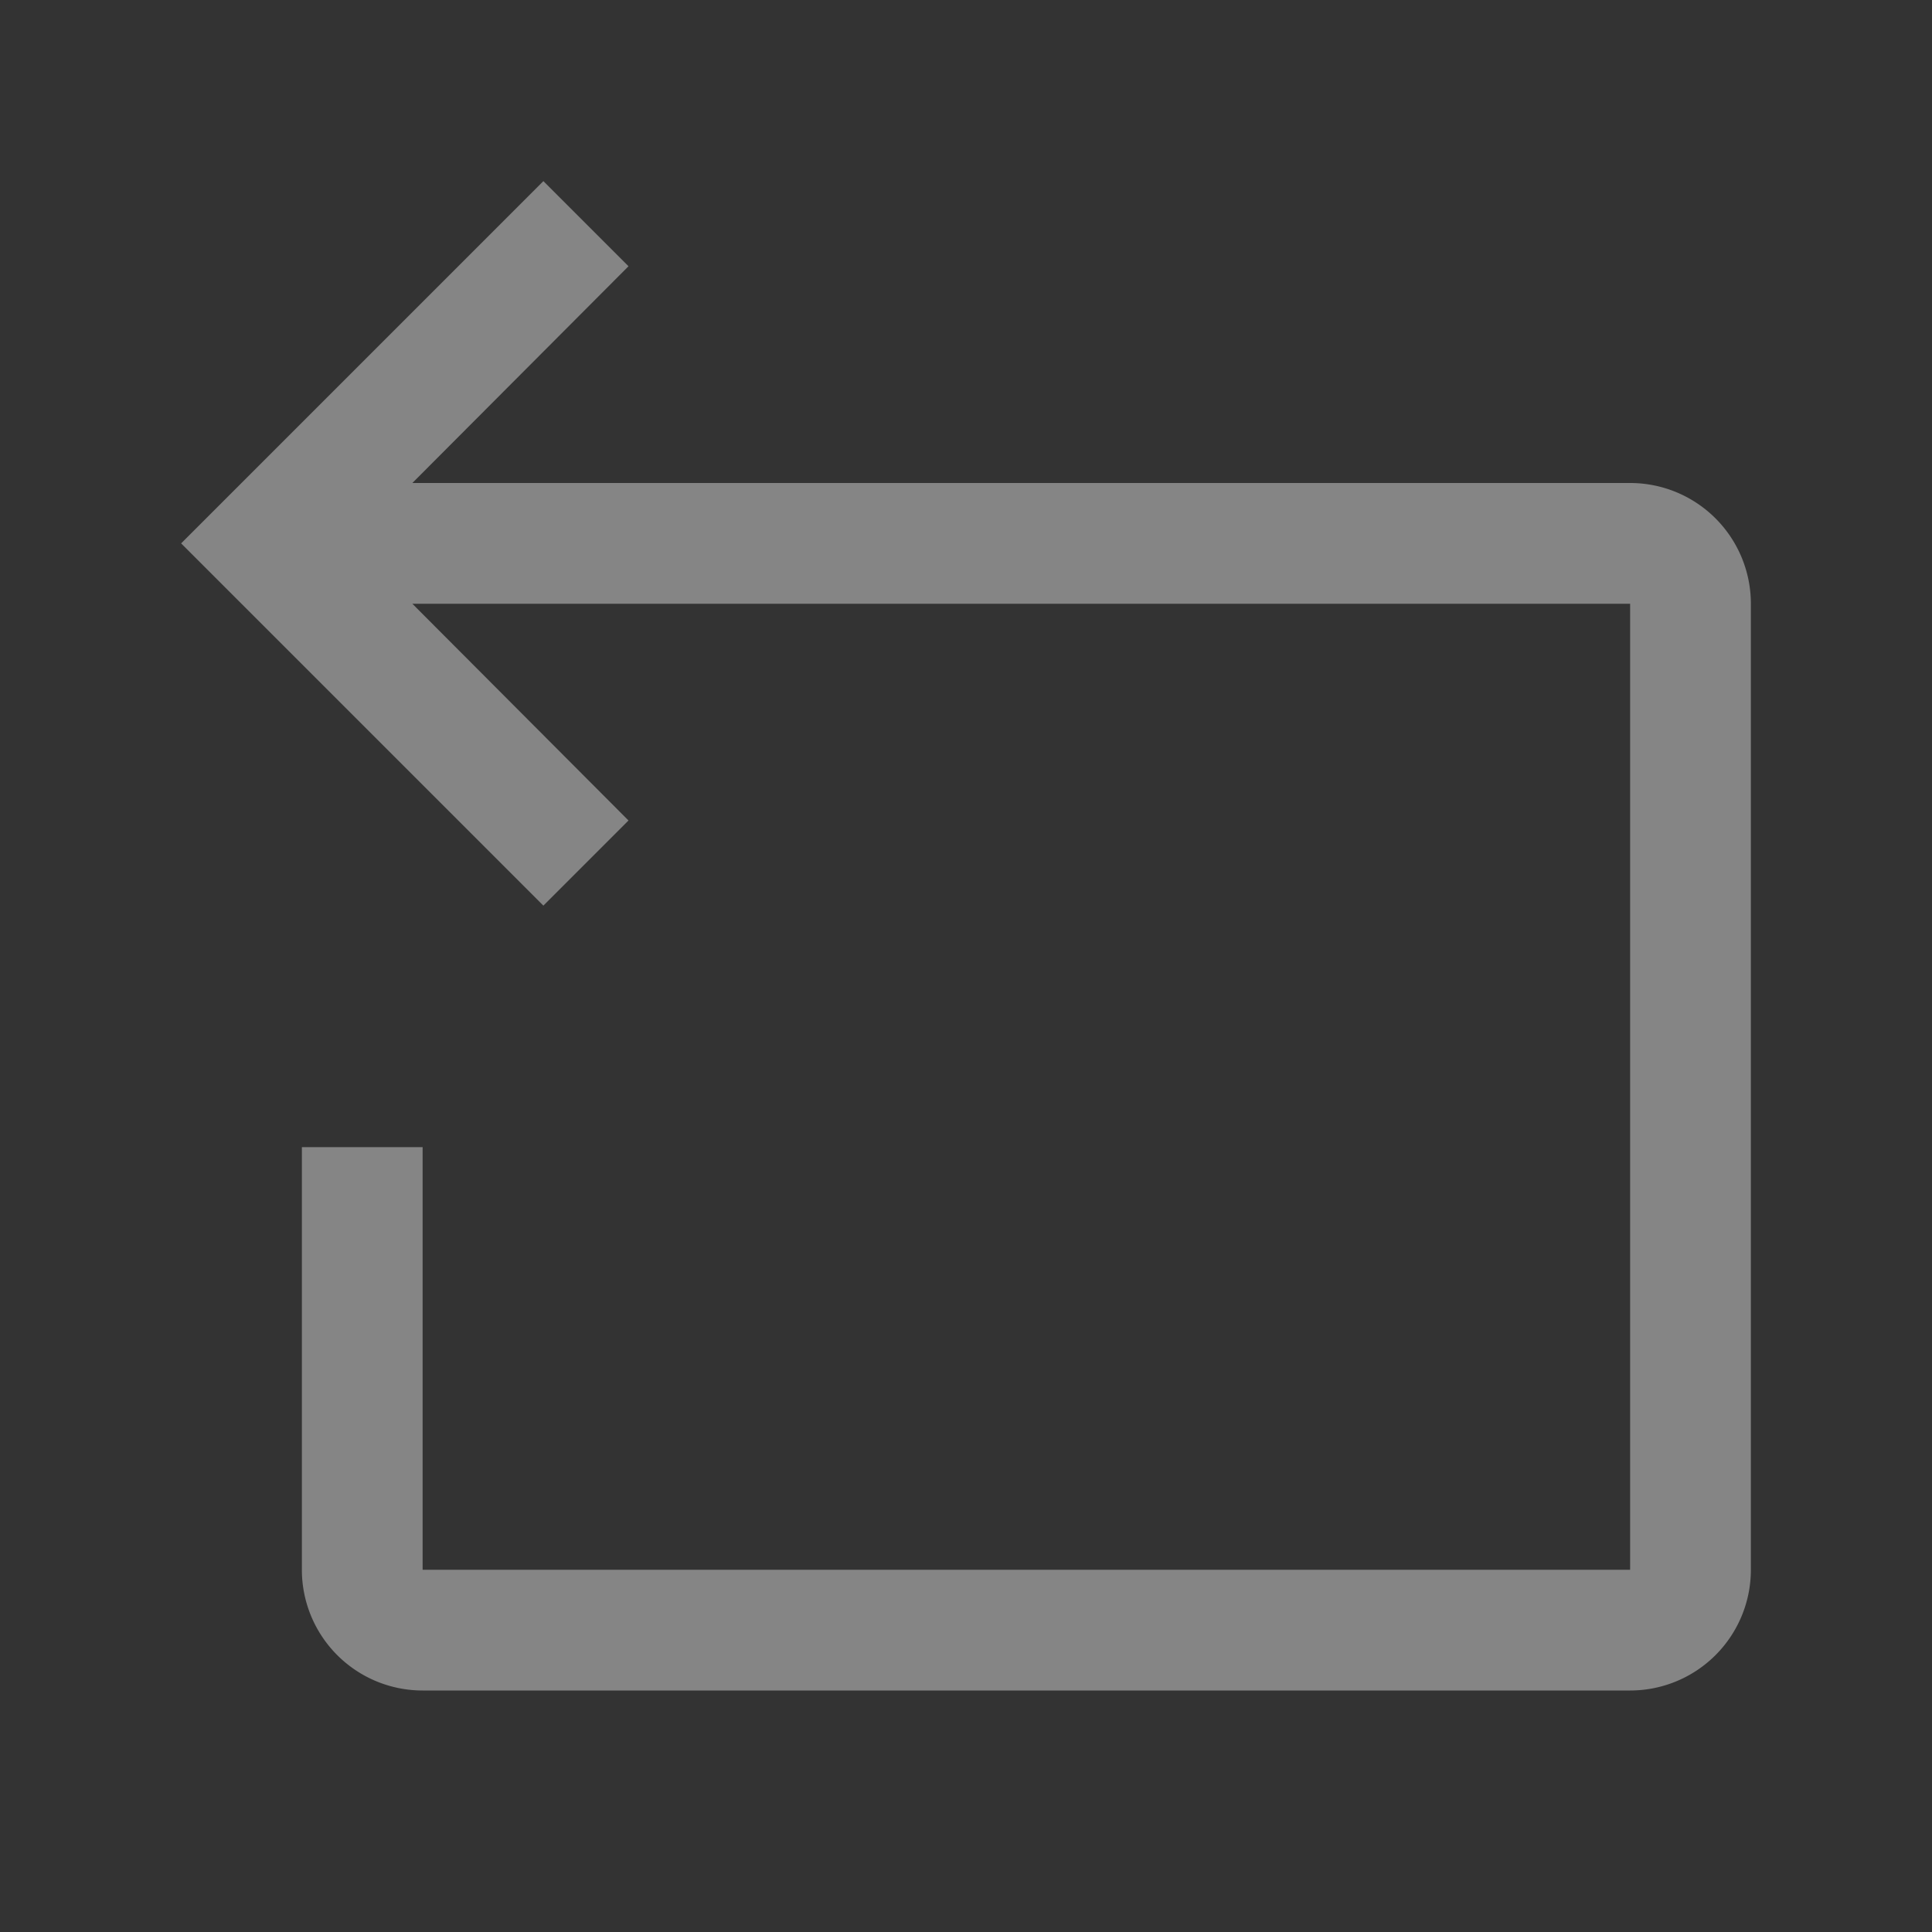 <svg width="32px" height="32px" viewBox="0 0 32 32" id="icon" xmlns="http://www.w3.org/2000/svg" style="enable-background:new 0 0 462.919 462.919;fill:rgba(255,255,255,0.4);"><rect x="0" y="0" width="32" height="32" fill="#333333" stroke="none"/><defs><style>.cls-1{fill:none;}</style></defs><title>reset--alt</title><path d="M27,8H6.83l3.58-3.59L9,3,3,9l6,6,1.41-1.41L6.83,10H27V26H7V19H5v7a2,2,0,0,0,2,2H27a2,2,0,0,0,2-2V10A2,2,0,0,0,27,8Z"/><rect id="_Transparent_Rectangle_" data-name="&lt;Transparent Rectangle&gt;" class="cls-1" width="32" height="32"/></svg>